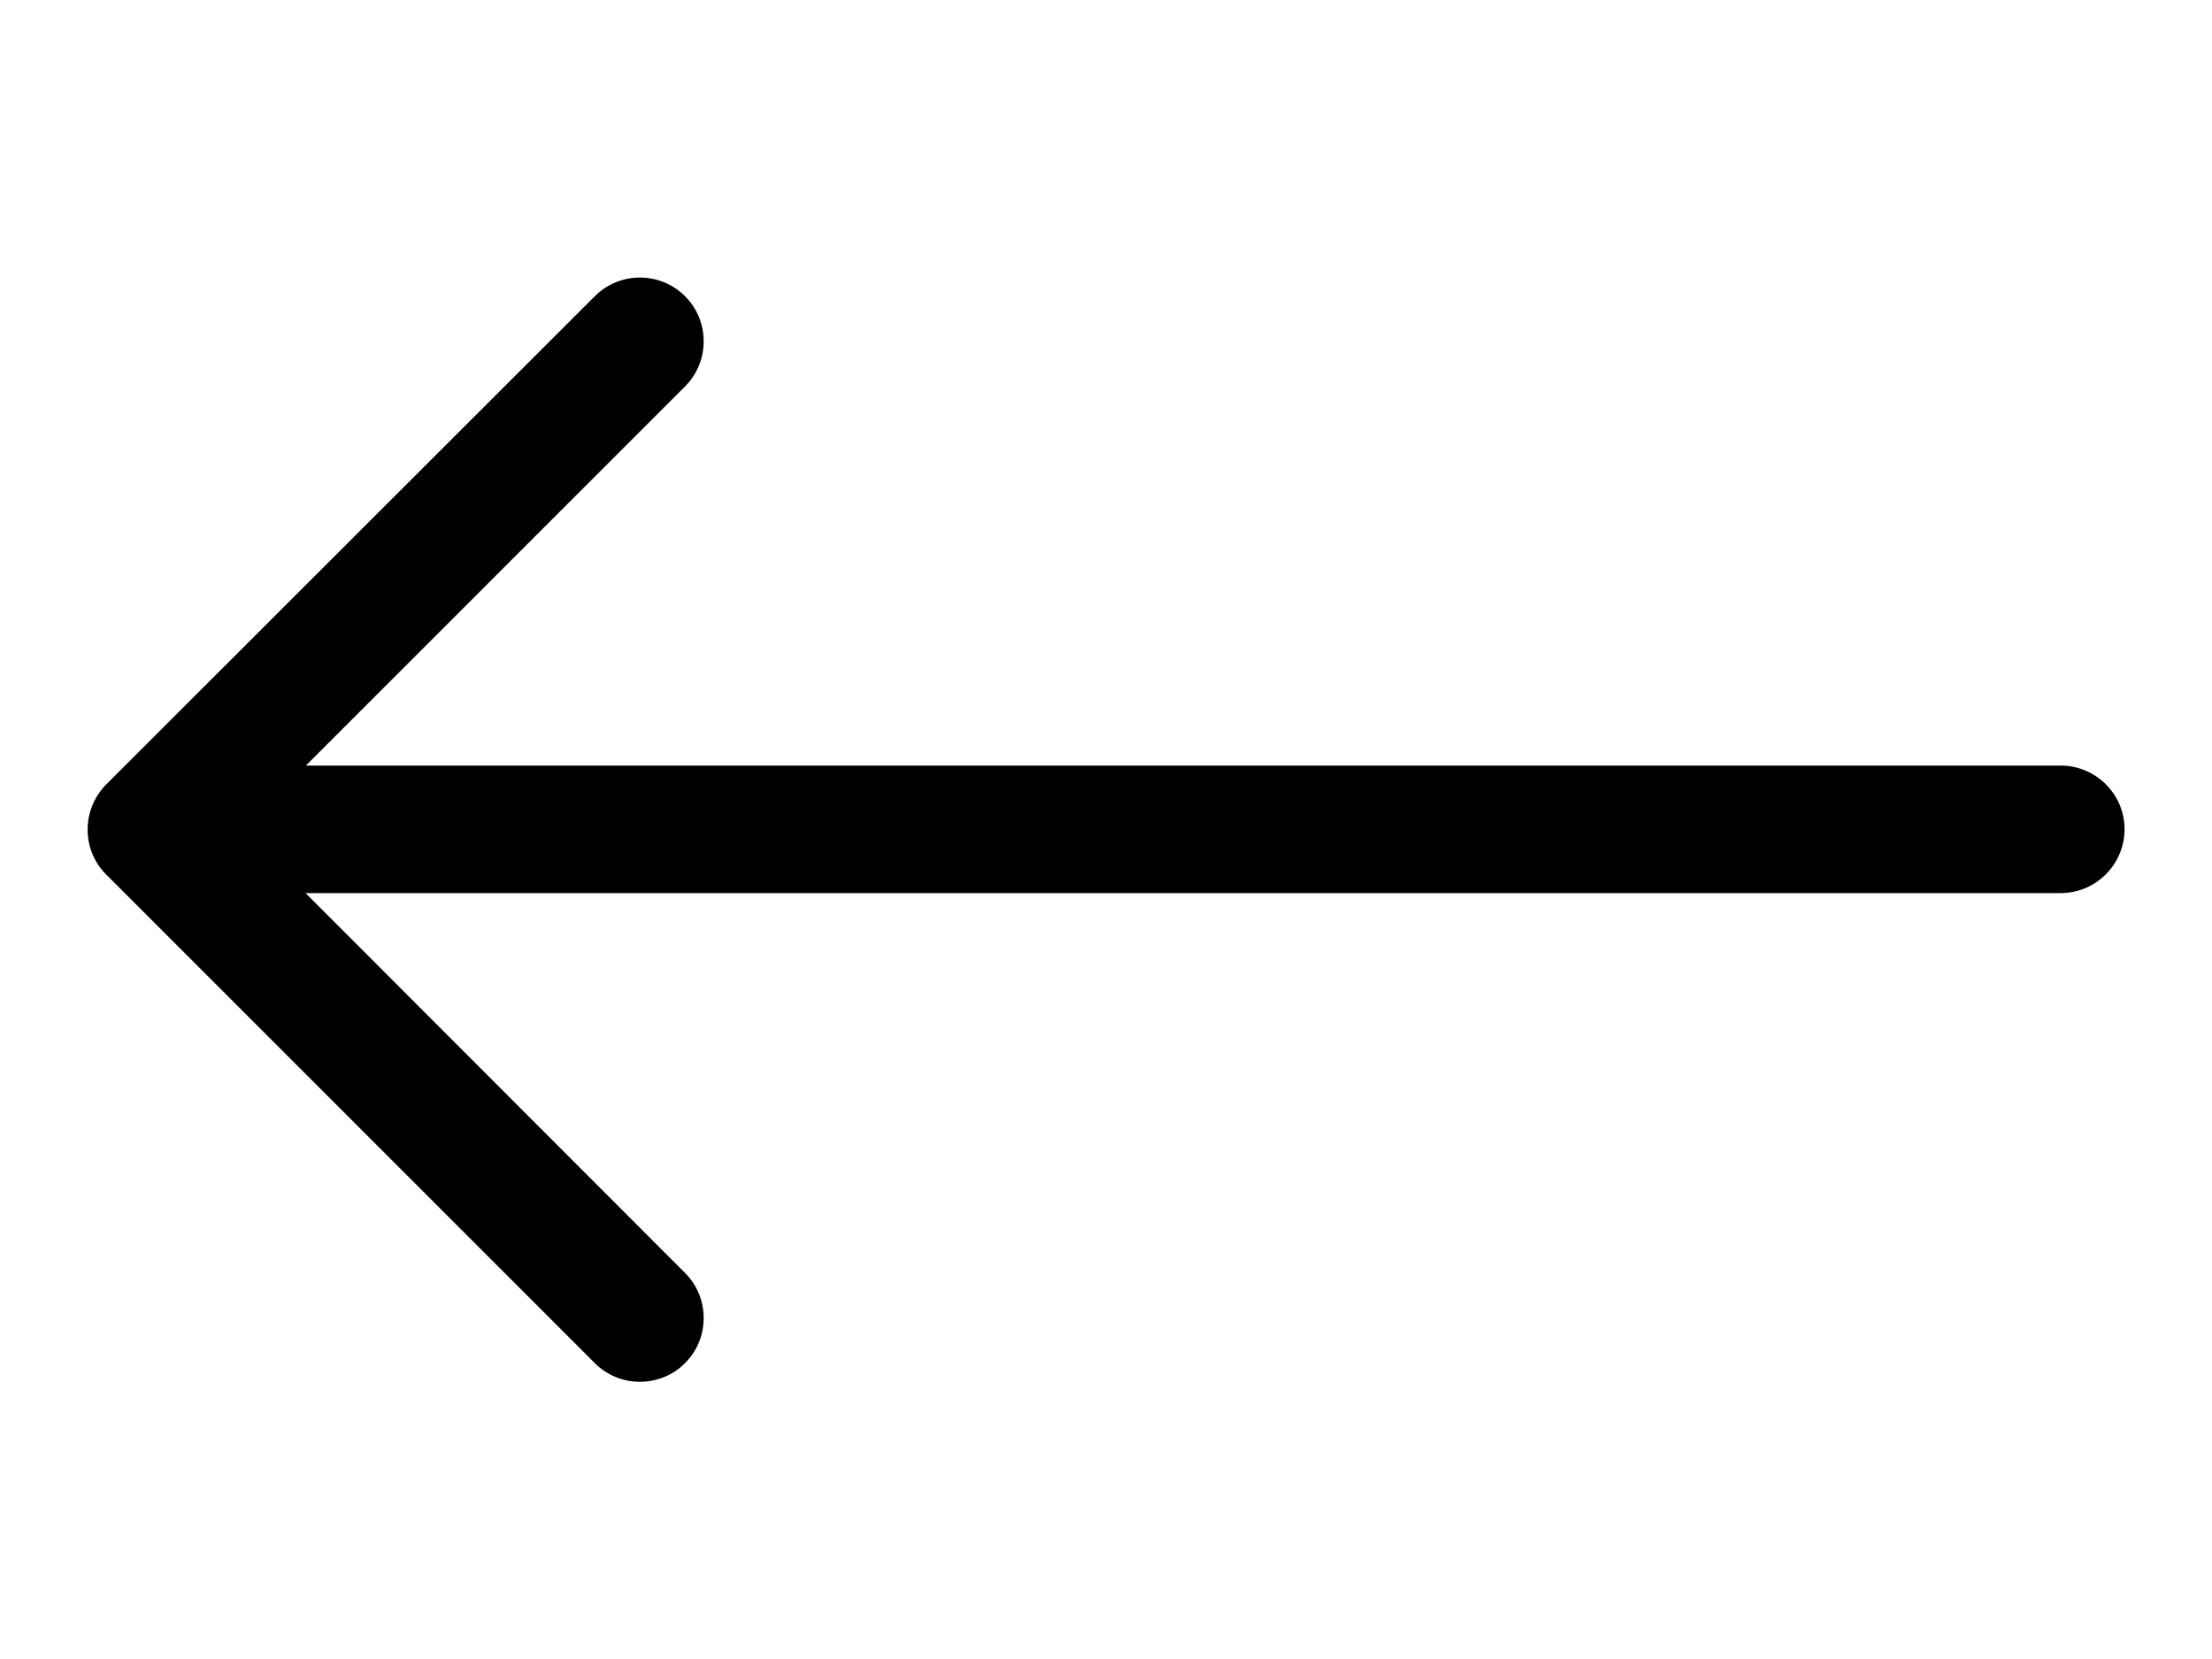 <?xml version="1.0" encoding="utf-8"?>
<!-- Generator: Adobe Illustrator 23.1.1, SVG Export Plug-In . SVG Version: 6.00 Build 0)  -->
<svg version="1.1" id="Calque_1" xmlns="http://www.w3.org/2000/svg" xmlns:xlink="http://www.w3.org/1999/xlink" x="0px" y="0px"
	 viewBox="0 0 640 480" style="enable-background:new 0 0 640 480;" xml:space="preserve">
<title>long-arrow-left</title>
<g>
	<g id="ds44-icons">
		<g id="long-arrow-left">
			<path d="M596.2,221.5H88.5l109.7-109.7c7.2-7.2,7.2-18.9,0-26.1c-7.2-7.2-18.9-7.2-26.1,0L30.8,226.9c-7.2,7.2-7.3,18.9-0.1,26.1
				c0,0,0,0,0.1,0.1l141.3,141.3c7.2,7.2,18.9,7.2,26.1,0c7.2-7.2,7.2-18.9,0-26.1c0,0,0,0,0,0L88.4,258.4h507.8
				c10.2,0,18.5-8.3,18.5-18.5C614.7,229.8,606.4,221.5,596.2,221.5C596.2,221.5,596.2,221.5,596.2,221.5z"/>
		</g>
	</g>
</g>
</svg>
